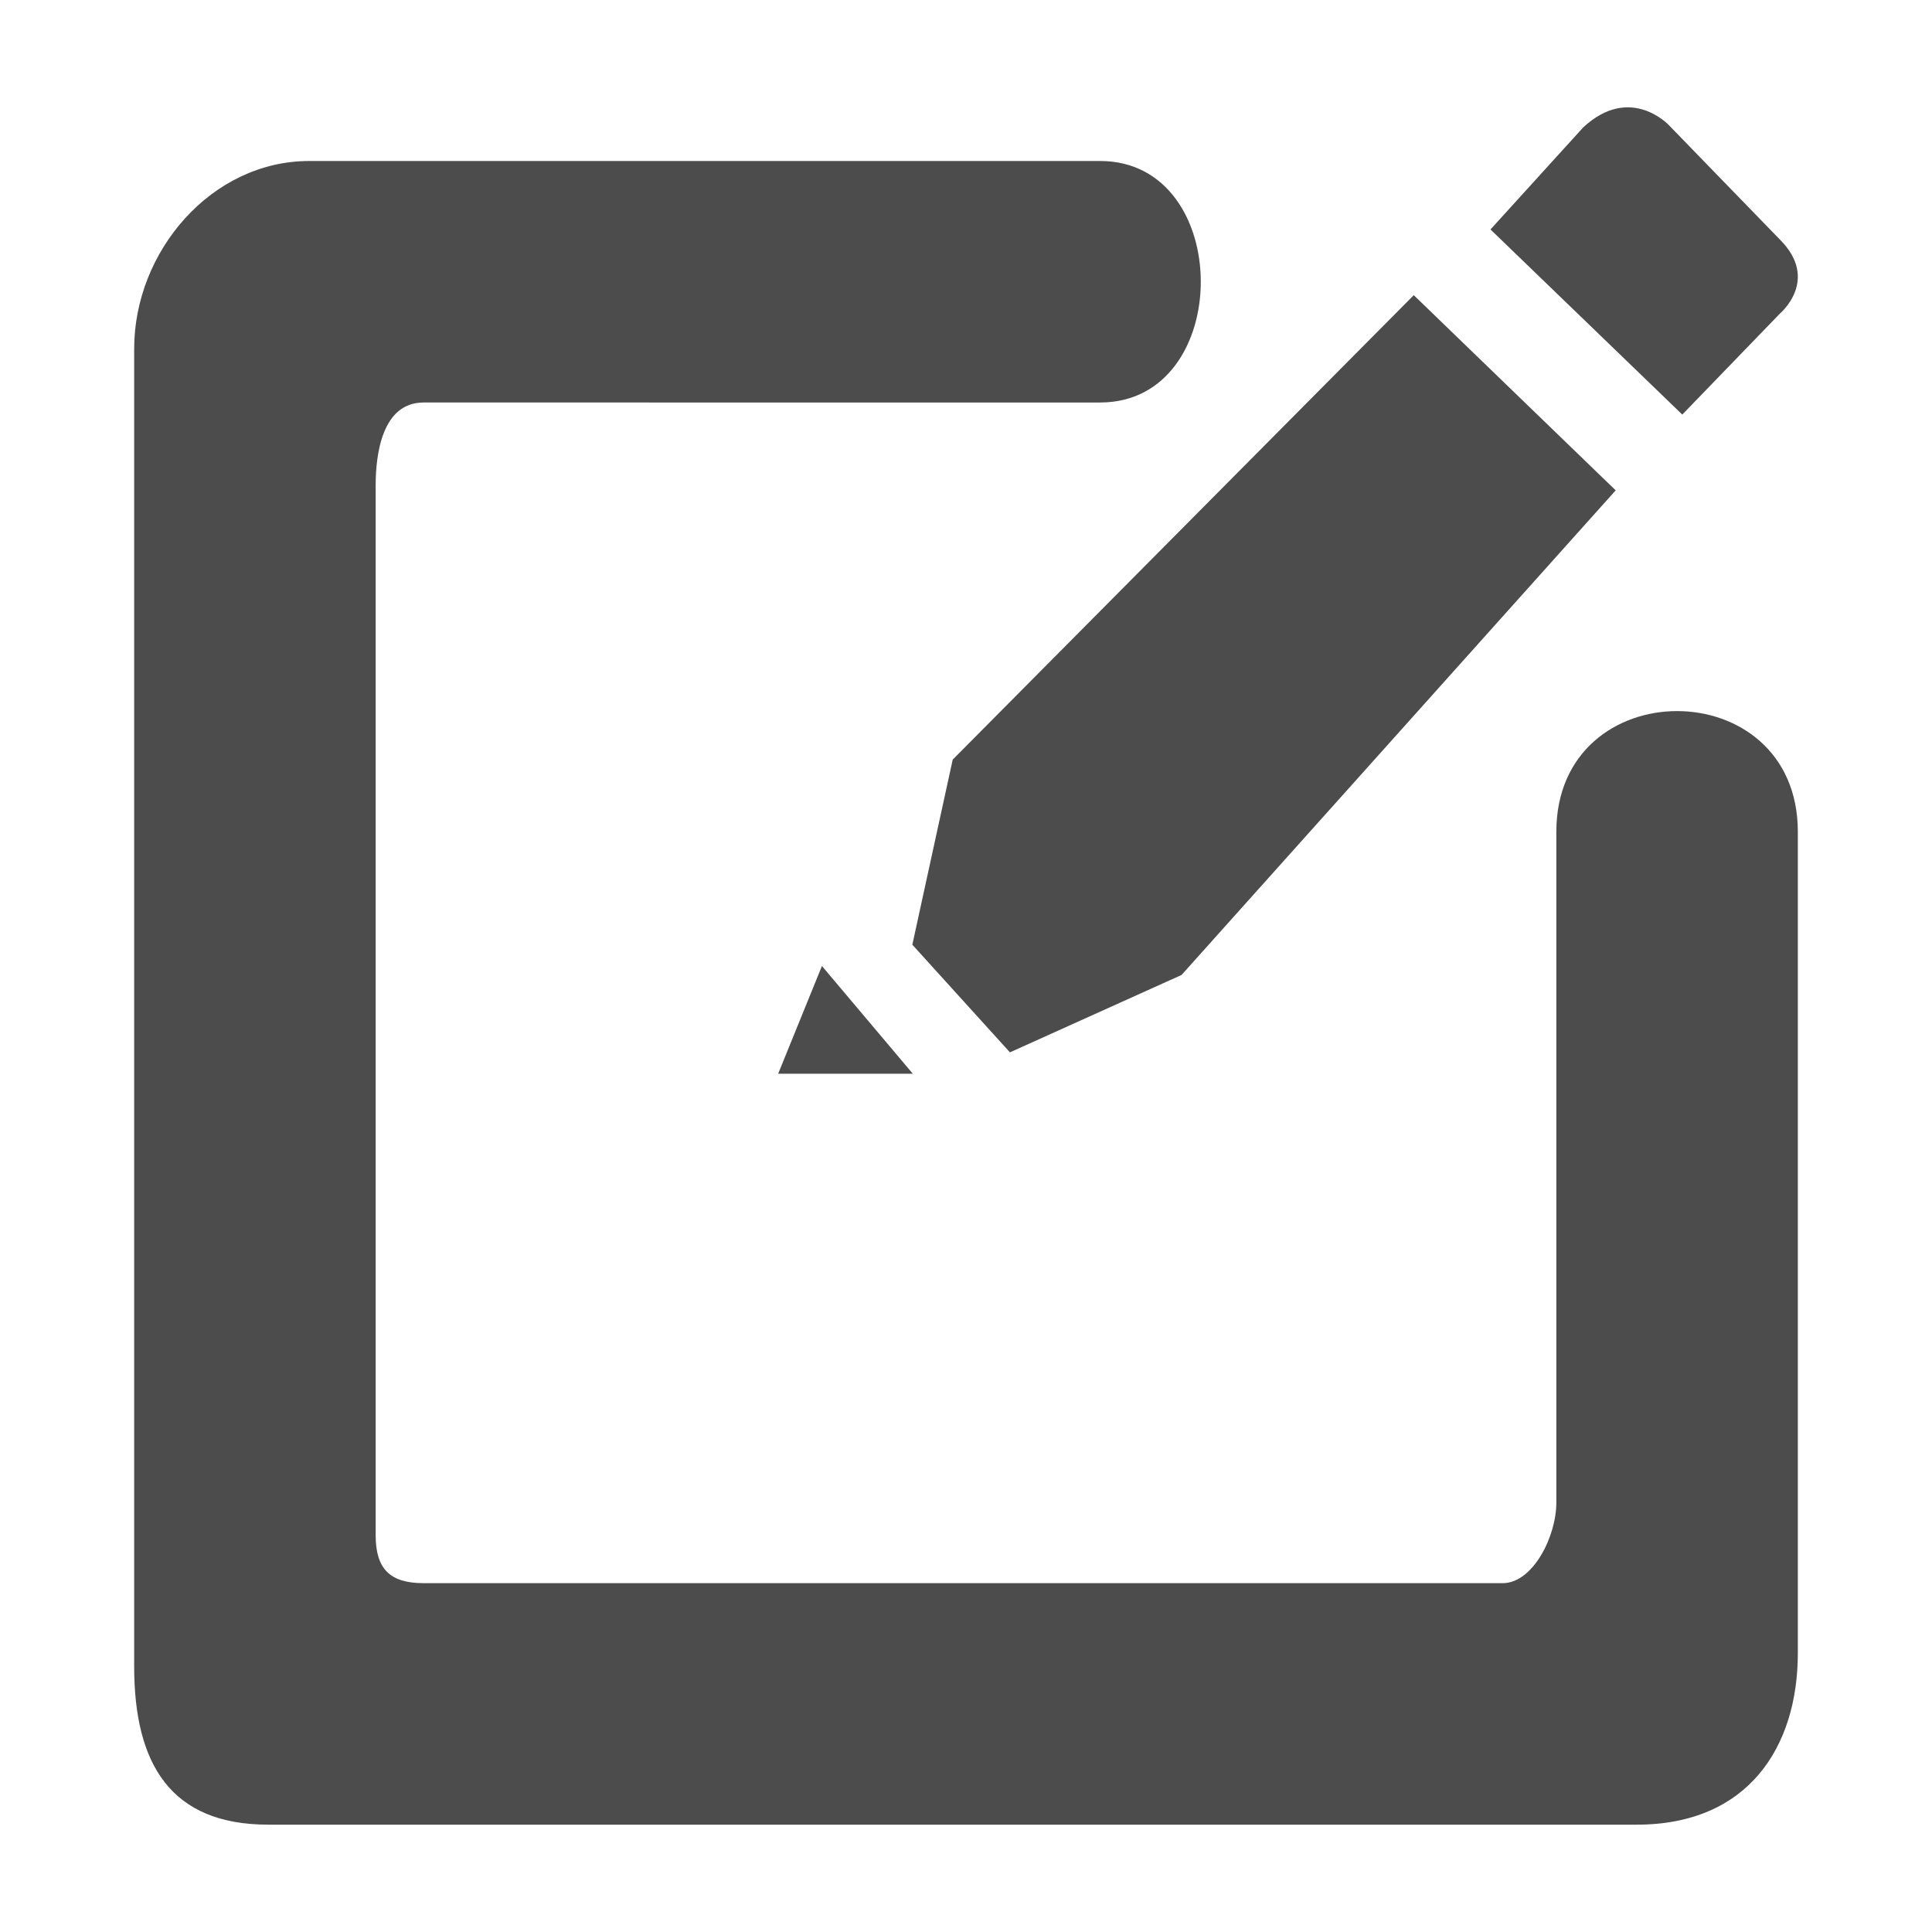 <?xml version="1.0" encoding="utf-8"?>
<!-- Generator: Adobe Illustrator 16.0.2, SVG Export Plug-In . SVG Version: 6.00 Build 0)  -->
<!DOCTYPE svg PUBLIC "-//W3C//DTD SVG 1.1//EN" "http://www.w3.org/Graphics/SVG/1.1/DTD/svg11.dtd">
<svg version="1.1" id="图层_1" xmlns="http://www.w3.org/2000/svg" xmlns:xlink="http://www.w3.org/1999/xlink" x="0px" y="0px"
	 width="72px" height="72px" viewBox="0 0 72 72" enable-background="new 0 0 72 72" xml:space="preserve">
<path opacity="0.7" fill-rule="evenodd" clip-rule="evenodd" d="M15.787,15C14.23,15,14,16.957,14,18.084v39.13
	C14,58.47,14.533,59,15.787,59H56c1.129,0,2-1.745,2-3c0,0,0-18.365,0-25c0-6,9-6,9,0c0,7.635,0,30.604,0,30.604
	C67,65.116,65.139,68,61,68H10c-3.638,0-5-2.257-5-5.894V13c0-3.638,2.885-7,6.523-7c0,0,22.102,0,29.477,0c5,0,5,9,0,9
	C34.75,15,15.787,15,15.787,15z M34.017,40.014H29L30.631,36L34.017,40.014L34.017,40.014z M44.033,36.334l-6.396,2.884L34,35.206
	l1.505-6.898L52.687,11l7.525,7.274L44.033,36.334L44.033,36.334z M66.331,11.687l-3.637,3.763l-7.148-6.899l3.456-3.804
	c1.756-1.63,3.191-0.084,3.191-0.084l4.138,4.264C67.836,10.432,66.331,11.687,66.331,11.687L66.331,11.687L66.331,11.687z
	 M66.329,11.94"/>
</svg>
